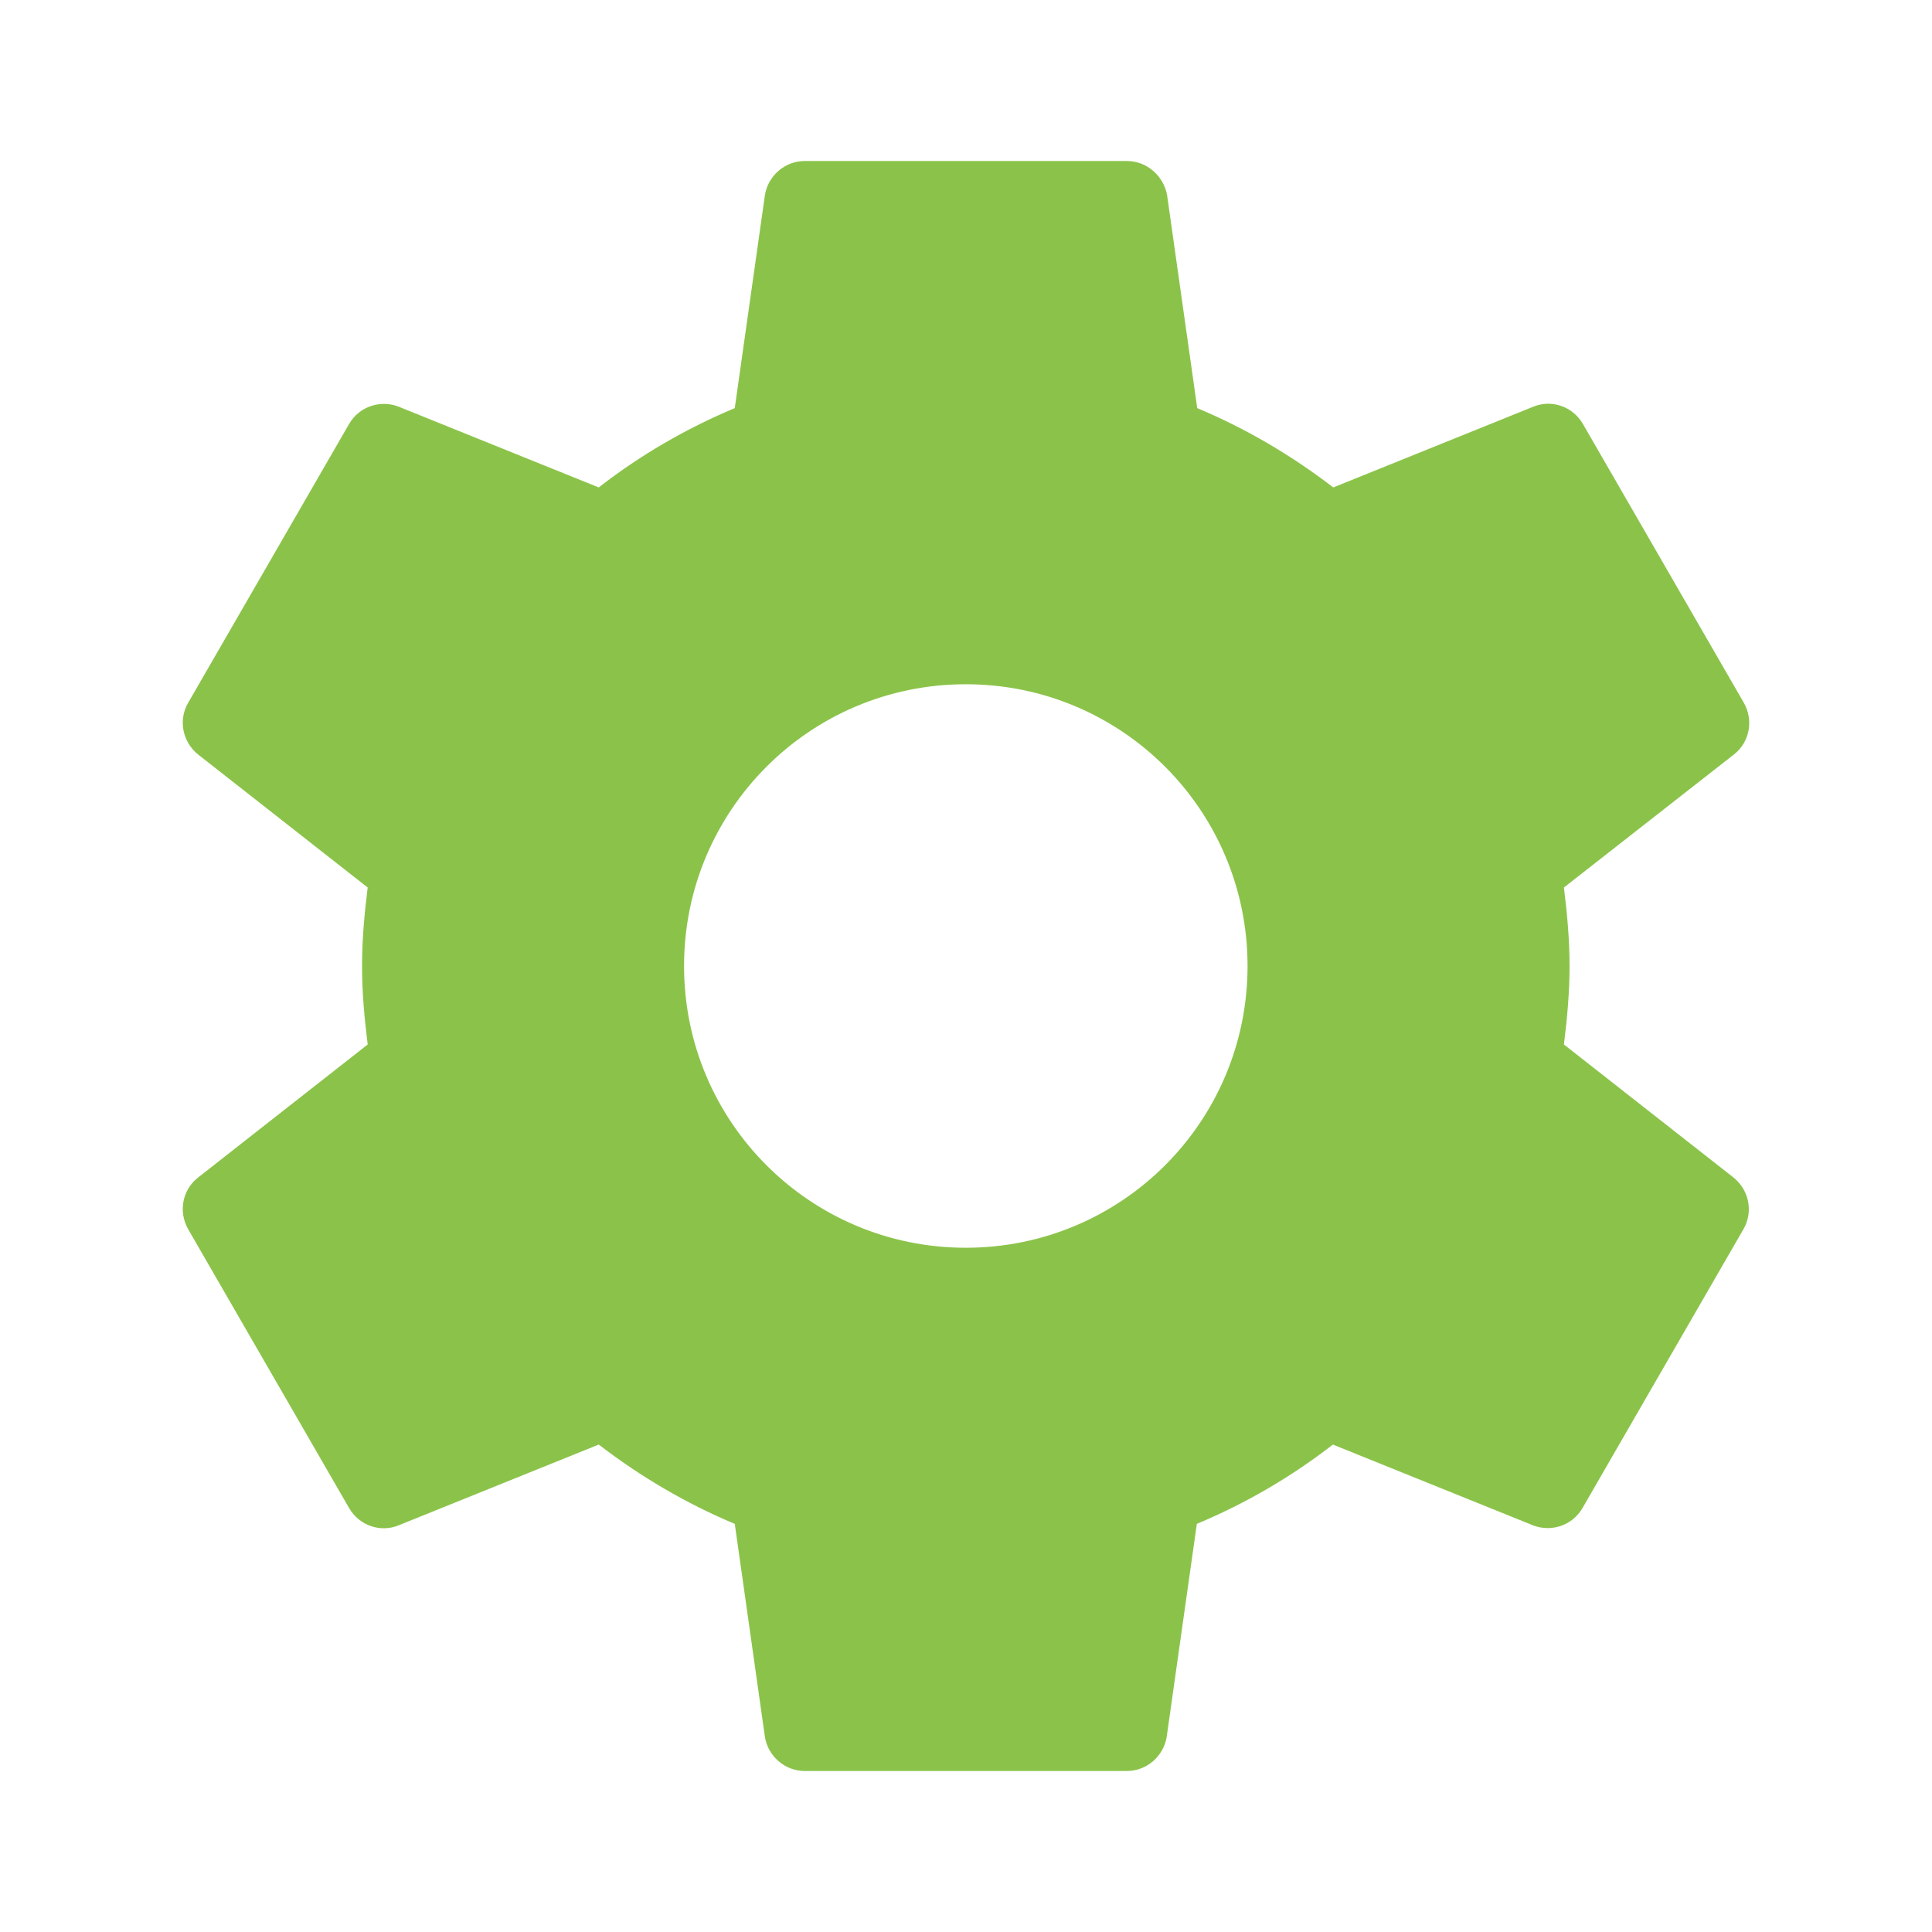 <?xml version="1.0" encoding="UTF-8" standalone="no"?>
<svg
   xmlns:dc="http://purl.org/dc/elements/1.1/"
   xmlns:cc="http://creativecommons.org/ns#"
   xmlns:rdf="http://www.w3.org/1999/02/22-rdf-syntax-ns#"
   xmlns:svg="http://www.w3.org/2000/svg"
   xmlns="http://www.w3.org/2000/svg"
   xmlns:sodipodi="http://sodipodi.sourceforge.net/DTD/sodipodi-0.dtd"
   xmlns:inkscape="http://www.inkscape.org/namespaces/inkscape"
   width="48"
   height="48"
   viewBox="0 0 48 48"
   id="svg2"
   version="1.1"
   inkscape:version="0.91 r13725"
   sodipodi:docname="applications-system.svg"
   style="fill:#8BC34A">
  <defs
     id="defs8" />
  <sodipodi:namedview
     pagecolor="#ffffff"
     bordercolor="#666666"
     borderopacity="1"
     objecttolerance="10"
     gridtolerance="10"
     guidetolerance="10"
     inkscape:pageopacity="0"
     inkscape:pageshadow="2"
     inkscape:window-width="668"
     inkscape:window-height="480"
     id="namedview6"
     showgrid="false"
     fit-margin-top="0"
     fit-margin-left="0"
     fit-margin-right="0"
     fit-margin-bottom="0"
     inkscape:zoom="8.723677317301432"
     inkscape:cx="-18.50638082797858"
     inkscape:cy="19.99999999999999"
     inkscape:window-x="0"
     inkscape:window-y="30"
     inkscape:window-maximized="0"
     inkscape:current-layer="svg2" />
  <path
     d="m 38.855,25.95 c 0.08,-0.64 0.14,-1.29 0.14,-1.95 0,-0.66 -0.06,-1.31 -0.14,-1.95 L 43.085,18.74 c 0.38,-0.3 0.49,-0.84 0.24,-1.28 l -4,-6.93 C 39.075,10.1 38.555,9.92 38.105,10.1 L 33.125,12.11 c -1.03,-0.79 -2.16,-1.46 -3.38,-1.97 l -0.75,-5.3 c -0.09,-0.47 -0.5,-0.84 -1,-0.84 l -8,0 c -0.5,0 -0.91,0.37 -0.99,0.84 l -0.75,5.3 c -1.22,0.51 -2.35,1.17 -3.38,1.97 L 9.895,10.1 c -0.45,-0.17 -0.97,0 -1.22,0.43 L 4.675,17.46 c -0.25,0.43 -0.14,0.97 0.24,1.28 l 4.22,3.31 c -0.08,0.64 -0.14,1.29 -0.14,1.95 0,0.66 0.06,1.31 0.14,1.95 L 4.915,29.26 C 4.535,29.56 4.425,30.1 4.675,30.54 L 8.675,37.47 c 0.25,0.43 0.77,0.61 1.22,0.43 l 4.98,-2.01 c 1.03,0.79 2.16,1.46 3.38,1.97 l 0.75,5.3 c 0.08,0.47 0.49,0.84 0.99,0.84 l 8,0 c 0.5,0 0.91,-0.37 0.99,-0.84 l 0.75,-5.3 c 1.22,-0.51 2.35,-1.17 3.38,-1.97 l 4.98,2.01 c 0.45,0.17 0.97,0 1.22,-0.43 l 4,-6.93 c 0.25,-0.43 0.14,-0.97 -0.24,-1.28 l -4.22,-3.31 z m -14.86,5.05 c -3.87,0 -7,-3.13 -7,-7 0,-3.87 3.13,-7 7,-7 3.87,0 7,3.13 7,7 0,3.87 -3.13,7 -7,7 z"
     id="path4"
     inkscape:connector-curvature="0" />
</svg>
